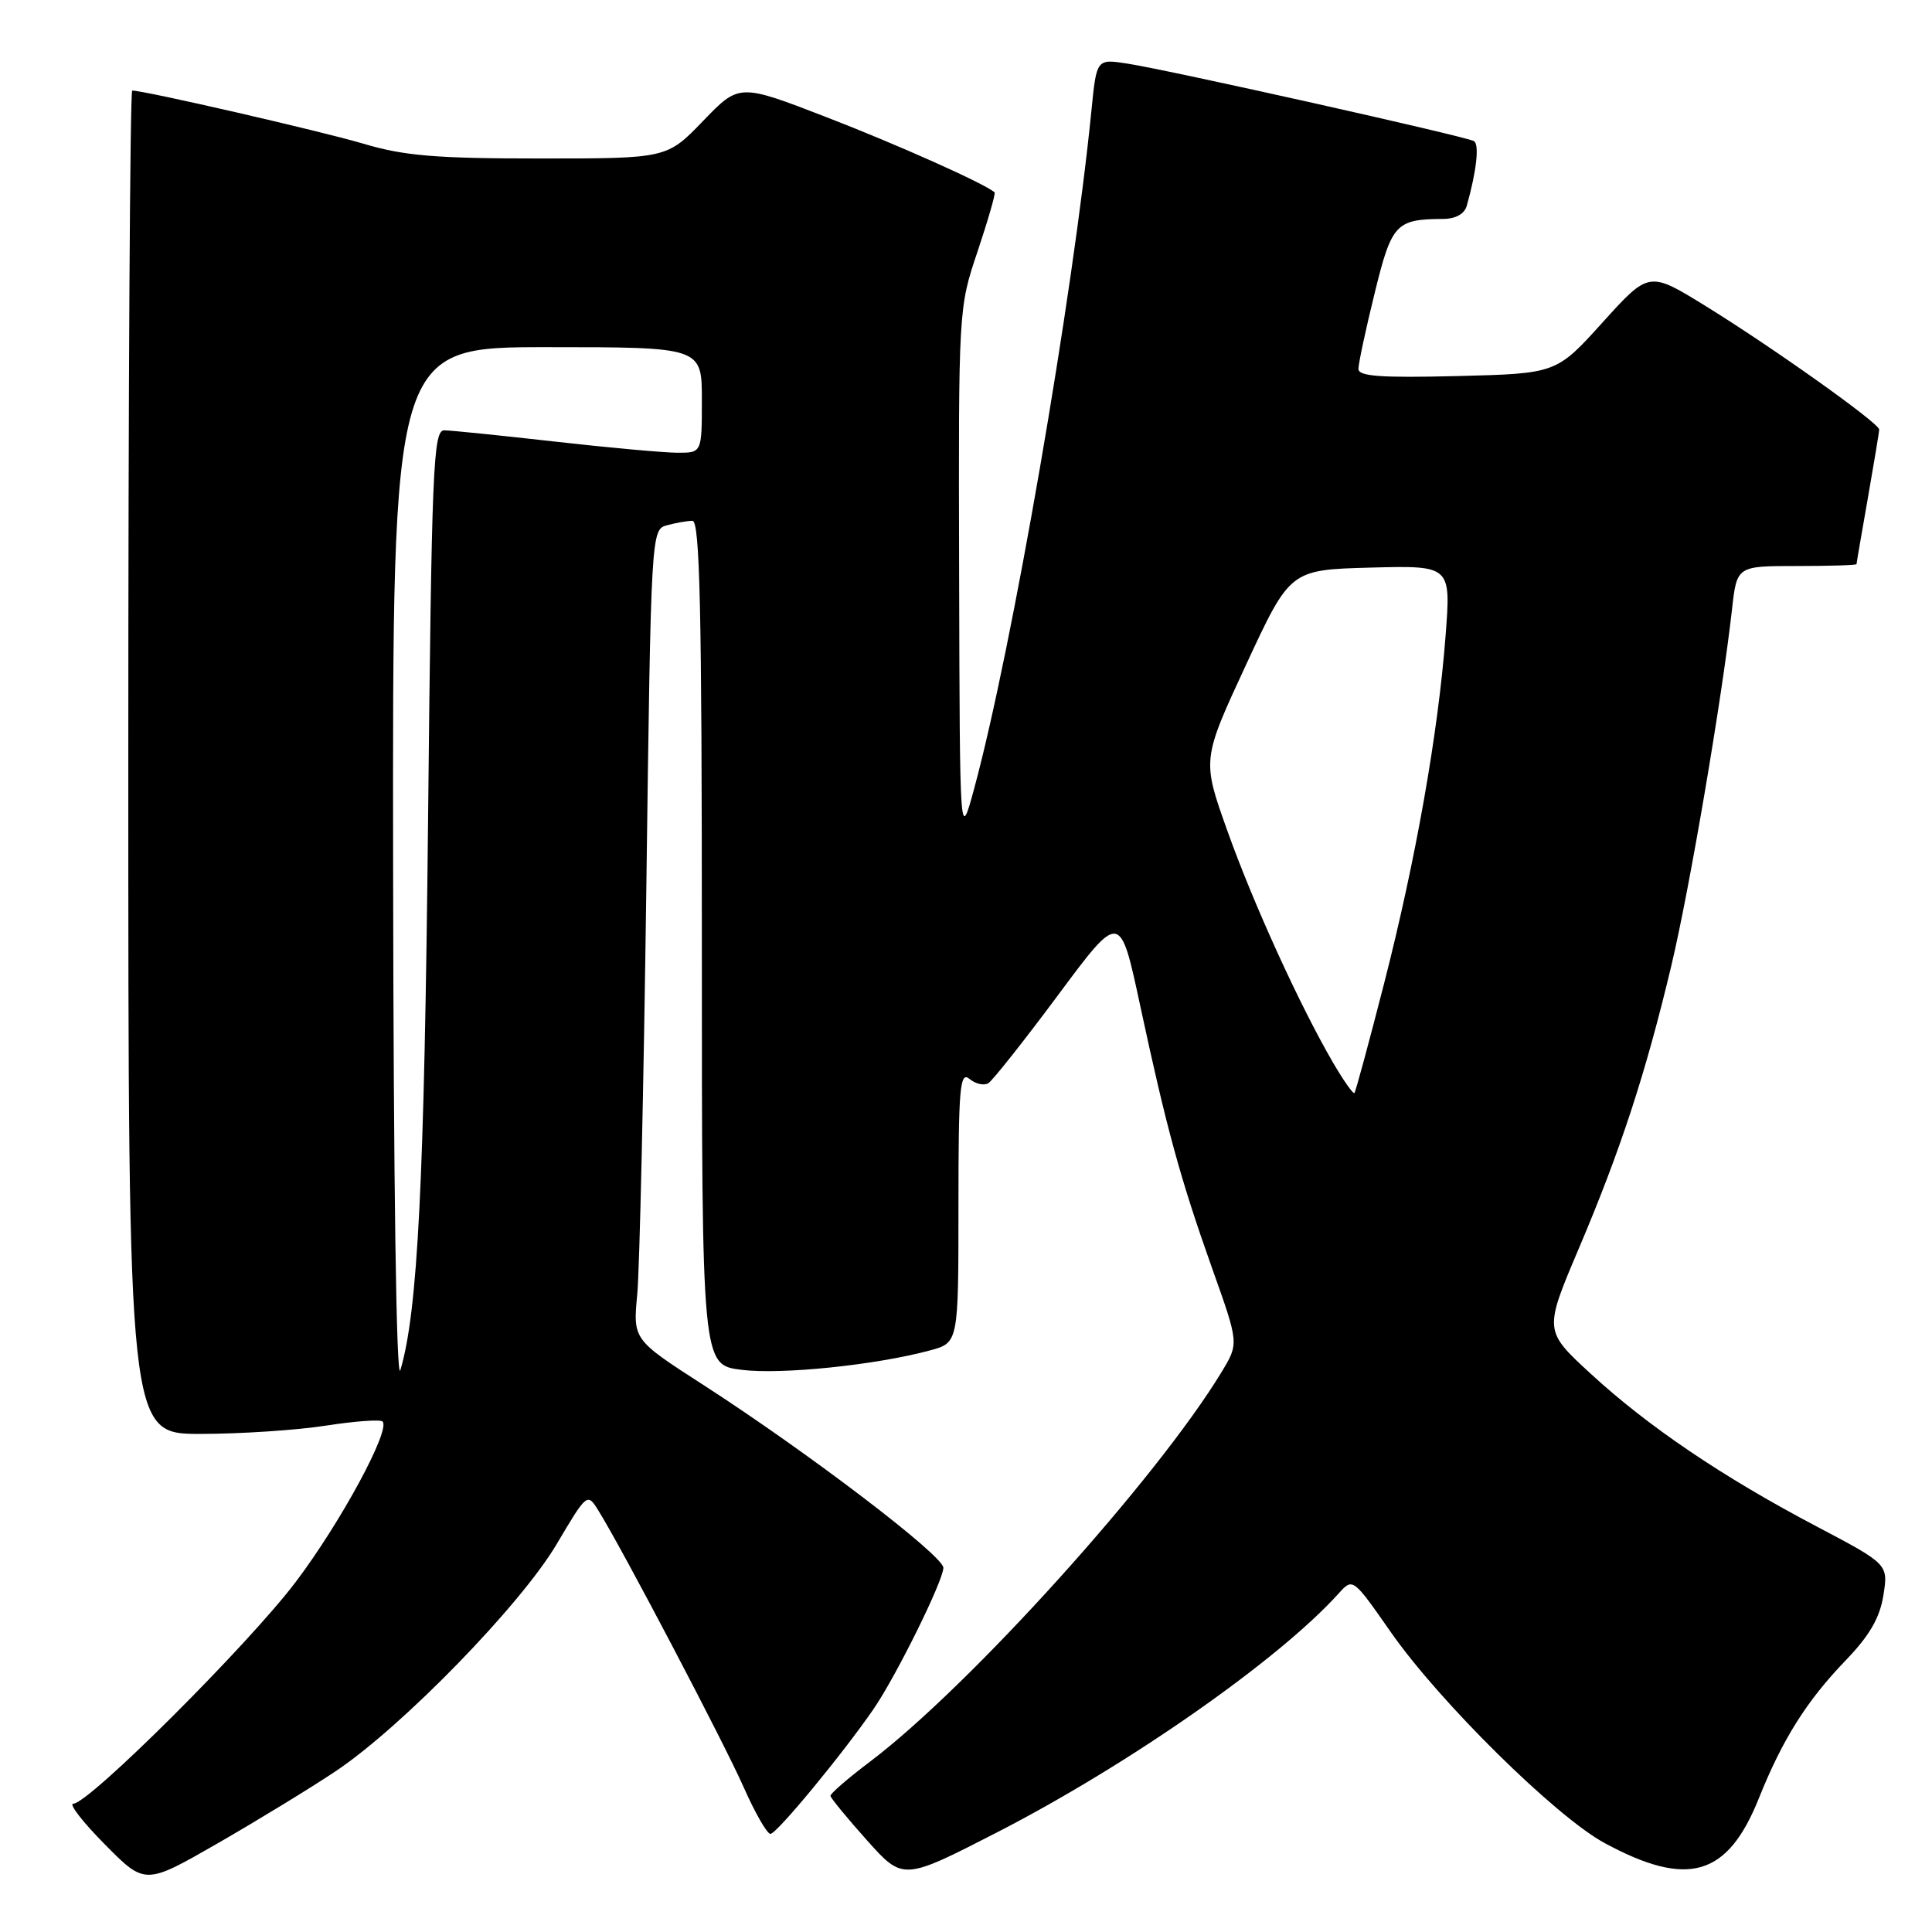 <?xml version="1.0" encoding="UTF-8" standalone="no"?>
<!DOCTYPE svg PUBLIC "-//W3C//DTD SVG 1.1//EN" "http://www.w3.org/Graphics/SVG/1.1/DTD/svg11.dtd" >
<svg xmlns="http://www.w3.org/2000/svg" xmlns:xlink="http://www.w3.org/1999/xlink" version="1.1" viewBox="0 0 256 256">
 <g >
 <path fill="currentColor"
d=" M 44.50 234.68 C 53.25 228.83 68.97 212.69 73.74 204.64 C 77.78 197.82 77.82 197.79 79.28 200.14 C 82.37 205.08 95.86 230.77 98.51 236.75 C 100.03 240.19 101.64 243.00 102.09 243.00 C 102.91 243.00 111.71 232.34 115.76 226.44 C 118.74 222.11 125.00 209.44 125.00 207.74 C 125.00 206.12 107.08 192.47 93.18 183.50 C 83.87 177.50 83.87 177.50 84.44 171.50 C 84.75 168.20 85.29 144.05 85.64 117.83 C 86.26 70.39 86.28 70.16 88.38 69.60 C 89.55 69.28 91.06 69.02 91.75 69.01 C 92.74 69.00 93.00 80.84 93.00 124.93 C 93.00 180.86 93.00 180.86 98.27 181.51 C 103.51 182.17 116.02 180.88 123.22 178.94 C 127.00 177.92 127.00 177.92 127.00 159.84 C 127.00 144.12 127.19 141.91 128.46 142.96 C 129.26 143.63 130.38 143.88 130.96 143.53 C 131.53 143.17 135.70 137.91 140.21 131.84 C 148.41 120.80 148.41 120.80 151.06 133.15 C 154.56 149.48 156.39 156.17 160.62 168.08 C 164.16 178.01 164.16 178.01 161.89 181.76 C 153.32 195.92 128.42 223.52 115.24 233.46 C 112.36 235.63 110.02 237.66 110.04 237.96 C 110.07 238.25 112.24 240.90 114.87 243.84 C 119.66 249.19 119.66 249.19 132.09 242.81 C 149.61 233.81 169.46 219.93 177.38 211.14 C 179.26 209.06 179.26 209.06 184.30 216.28 C 190.75 225.52 206.15 240.71 212.61 244.21 C 223.65 250.18 228.90 248.66 233.06 238.28 C 236.19 230.46 239.40 225.36 244.57 220.00 C 247.72 216.73 249.09 214.37 249.56 211.38 C 250.21 207.27 250.21 207.27 240.69 202.25 C 228.27 195.71 218.41 189.05 210.76 182.01 C 204.58 176.32 204.58 176.32 209.21 165.41 C 214.72 152.44 218.06 142.24 221.45 128.00 C 223.87 117.86 228.17 92.59 229.50 80.75 C 230.14 75.00 230.14 75.00 238.07 75.00 C 242.43 75.00 246.00 74.89 246.00 74.75 C 246.00 74.61 246.68 70.67 247.50 66.00 C 248.32 61.33 249.00 57.23 249.00 56.91 C 249.00 56.07 234.88 46.03 226.00 40.55 C 218.50 35.92 218.50 35.92 212.36 42.71 C 206.23 49.50 206.23 49.50 193.11 49.83 C 182.95 50.08 180.00 49.87 180.00 48.88 C 180.00 48.17 180.96 43.67 182.14 38.88 C 184.40 29.64 184.95 29.05 191.18 29.01 C 192.88 29.01 194.05 28.35 194.36 27.25 C 195.65 22.66 196.04 19.14 195.31 18.70 C 194.30 18.09 155.00 9.30 149.40 8.43 C 145.30 7.79 145.30 7.79 144.62 14.65 C 142.17 39.32 134.10 85.99 129.08 104.50 C 127.18 111.50 127.18 111.50 127.09 76.18 C 127.00 40.90 127.00 40.84 129.54 33.30 C 130.93 29.14 131.94 25.63 131.79 25.49 C 130.44 24.31 118.89 19.15 109.47 15.51 C 97.95 11.06 97.95 11.06 93.16 16.03 C 88.37 21.00 88.37 21.00 71.54 21.00 C 57.72 21.00 53.54 20.65 48.11 19.03 C 42.54 17.38 19.15 12.00 17.52 12.00 C 17.23 12.00 17.00 52.05 17.00 101.00 C 17.00 190.00 17.00 190.00 26.56 190.00 C 31.82 190.00 39.28 189.51 43.14 188.91 C 47.00 188.31 50.40 188.06 50.69 188.36 C 51.79 189.45 45.14 201.74 39.19 209.61 C 32.91 217.92 11.77 239.00 9.71 239.00 C 9.08 239.00 10.96 241.43 13.89 244.39 C 19.22 249.78 19.22 249.78 28.86 244.24 C 34.16 241.19 41.20 236.89 44.50 234.68 Z  M 52.09 115.25 C 52.00 46.00 52.00 46.00 72.50 46.00 C 93.00 46.00 93.00 46.00 93.00 53.00 C 93.00 60.00 93.00 60.00 89.75 59.99 C 87.96 59.98 80.65 59.32 73.50 58.51 C 66.35 57.70 59.77 57.03 58.87 57.02 C 57.40 57.00 57.20 61.83 56.72 108.75 C 56.23 156.59 55.36 173.82 53.05 181.55 C 52.52 183.32 52.14 156.89 52.09 115.25 Z  M 176.65 140.83 C 172.24 133.26 166.10 119.81 162.63 110.08 C 159.27 100.67 159.27 100.67 165.11 88.08 C 170.95 75.50 170.95 75.50 181.61 75.21 C 192.26 74.93 192.26 74.93 191.55 84.21 C 190.56 97.18 187.59 114.00 183.36 130.47 C 181.38 138.19 179.63 144.65 179.47 144.83 C 179.31 145.01 178.04 143.21 176.65 140.83 Z "/>
</g>
</svg>